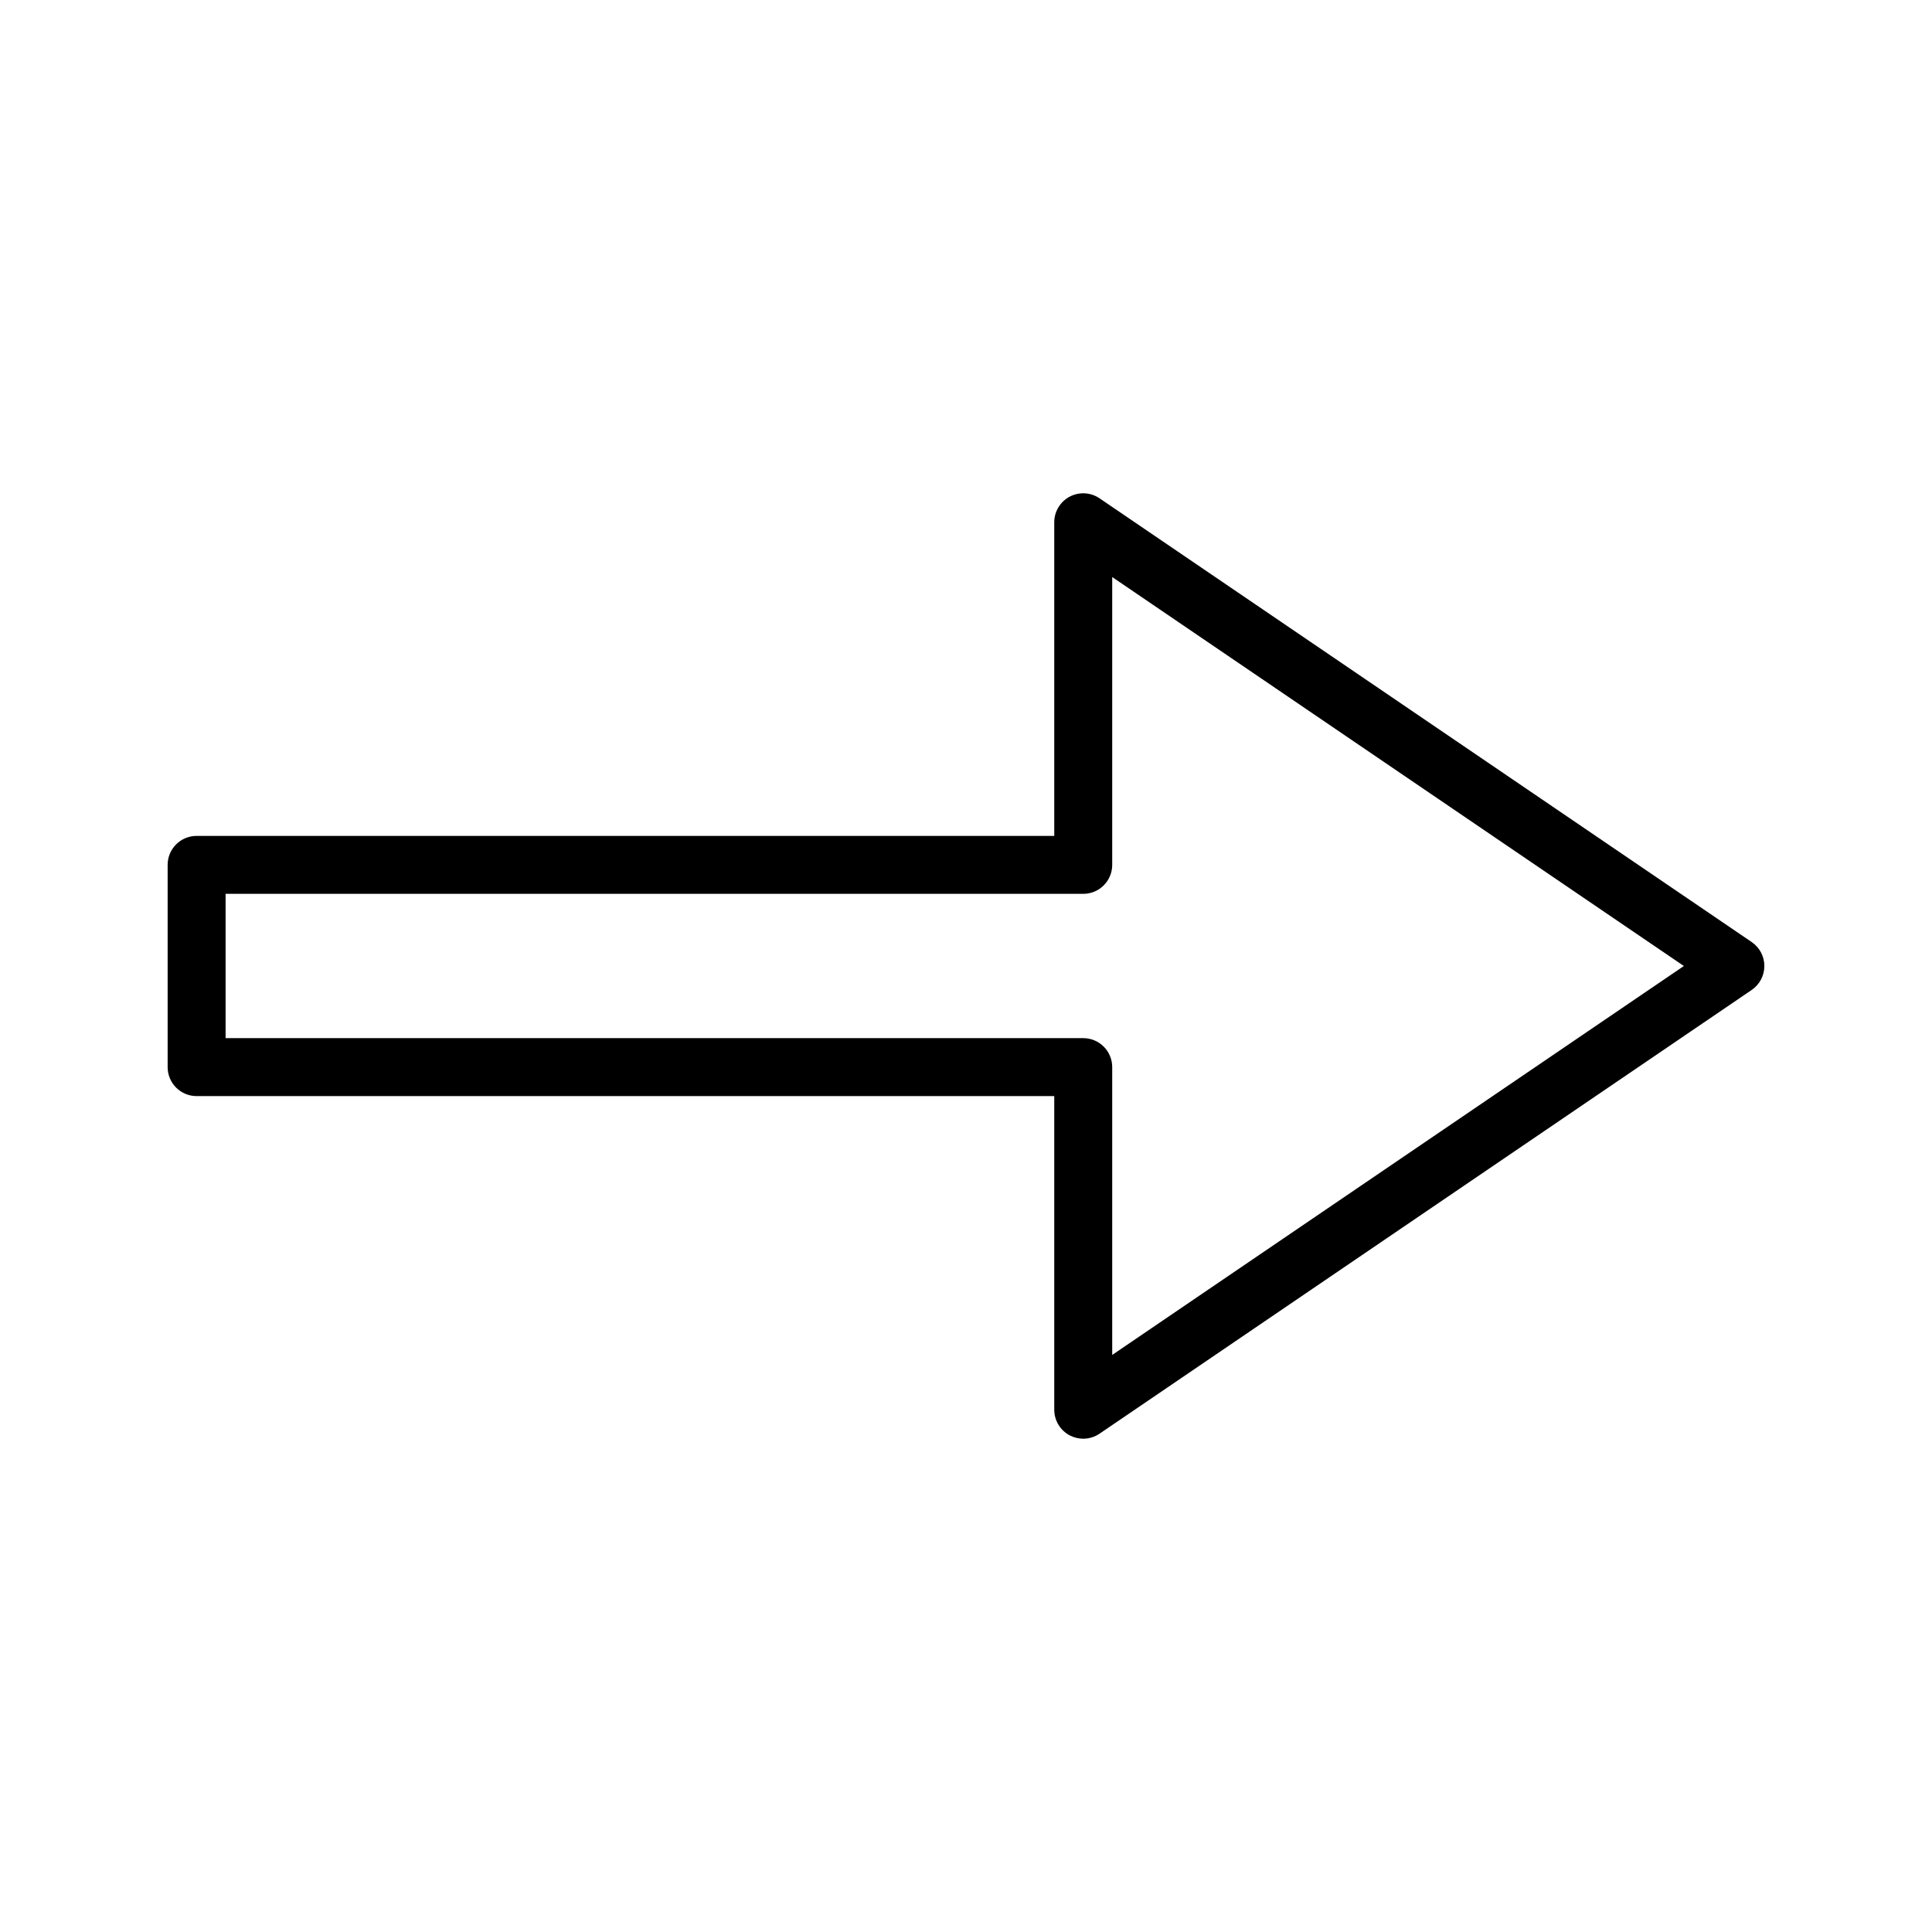 <!-- icon666.com - MILLIONS vector ICONS FREE --><svg id="Layer_1" enable-background="new 0 0 100 100" viewBox="0 0 100 100" xmlns="http://www.w3.org/2000/svg"><g><path d="m56.068 74.467c-.24 0-.481-.058-.702-.174-.491-.26-.798-.77-.798-1.326v-16.233h-44.391c-.829 0-1.5-.671-1.5-1.5v-10.468c0-.829.671-1.5 1.5-1.5h44.391v-16.233c0-.556.307-1.066.798-1.326.491-.259 1.086-.227 1.545.085l33.756 22.968c.411.279.656.744.656 1.24s-.246.961-.656 1.24l-33.755 22.967c-.254.172-.549.26-.844.26zm-44.391-20.733h44.391c.829 0 1.5.671 1.5 1.5v14.897l29.588-20.131-29.588-20.132v14.897c0 .829-.671 1.5-1.5 1.5h-44.391z"></path></g></svg>